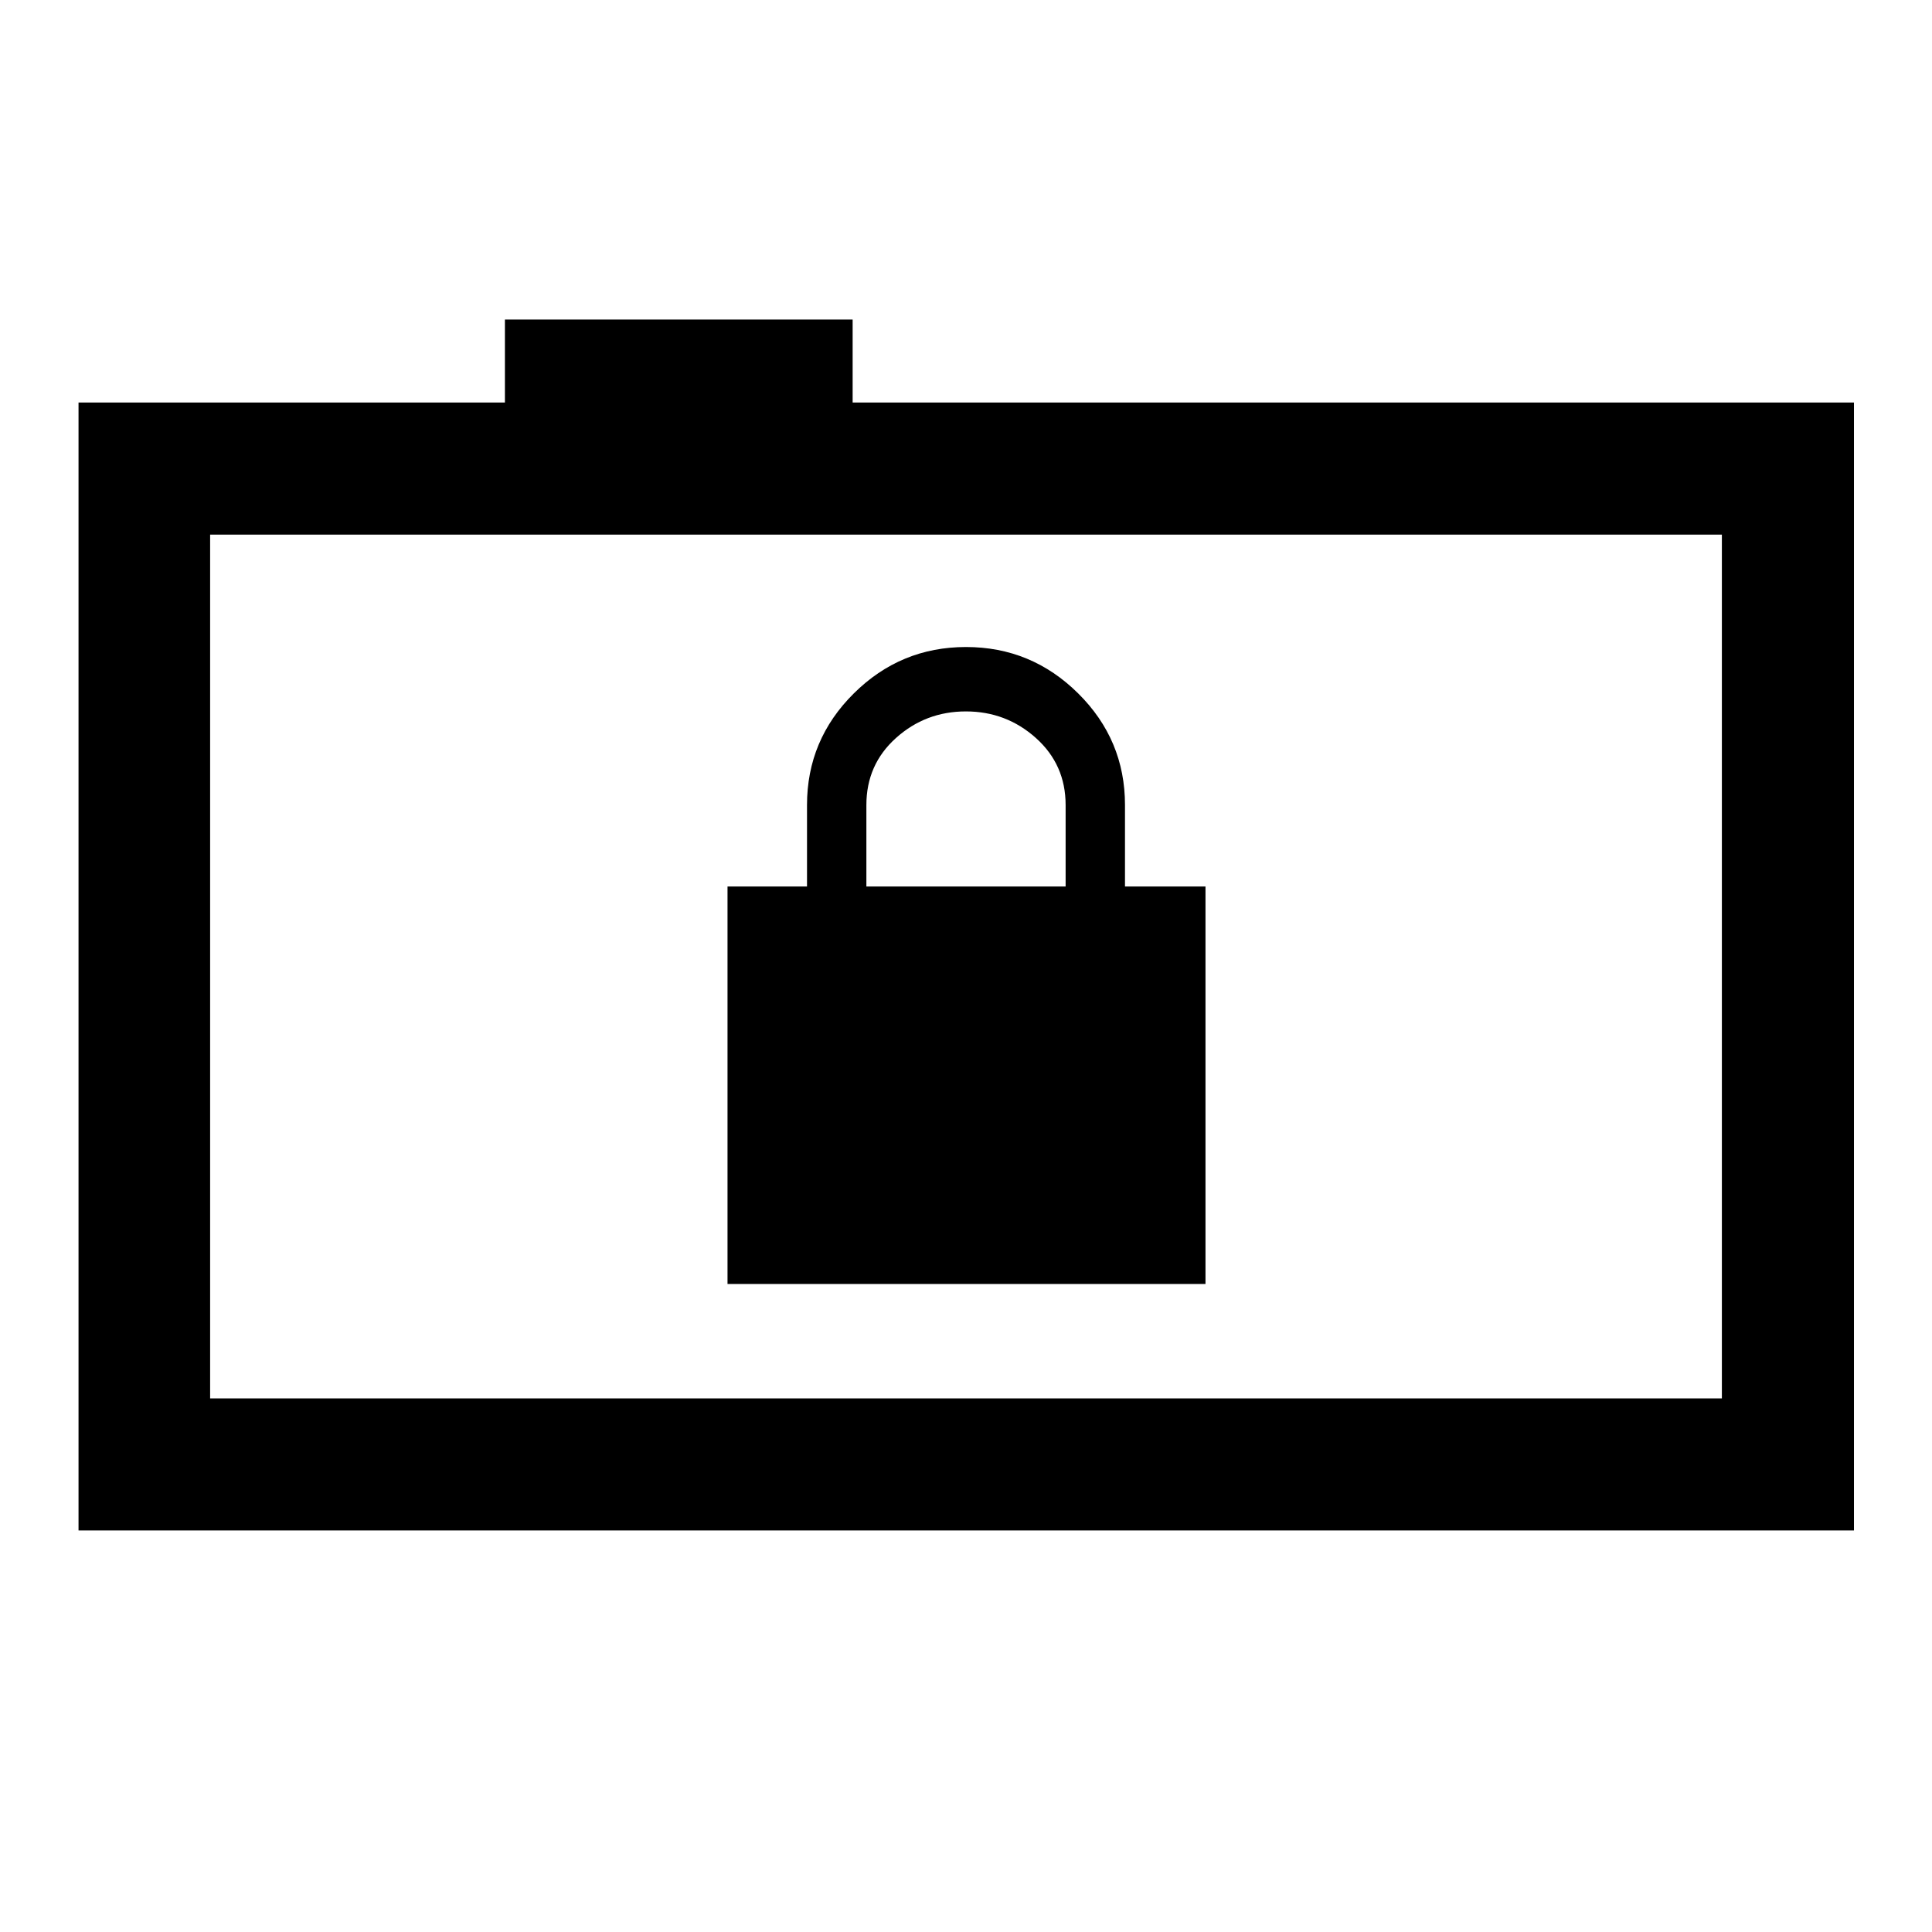 <svg xmlns="http://www.w3.org/2000/svg" height="48" viewBox="0 -960 960 960" width="48"><path d="M361.5-322H599v-197.5h-40V-560q0-32.38-23.25-55.44Q512.5-638.5 480-638.5t-55.75 23.06Q401-592.38 401-560v40.5h-39.5V-322Zm69-197.5V-560q0-20.08 14.7-33.29 14.69-13.21 34.75-13.21 20.05 0 34.8 13.22Q529.5-580.05 529.5-560v40.5h-99ZM39.02-199.52v-560.46h211.87v-41.24h172.78v41.24h497.55v560.46H39.02Zm816.57-65.63v-429.2H104.41v429.2h751.18Zm-751.18 0v-429.2 429.2Z"/></svg>